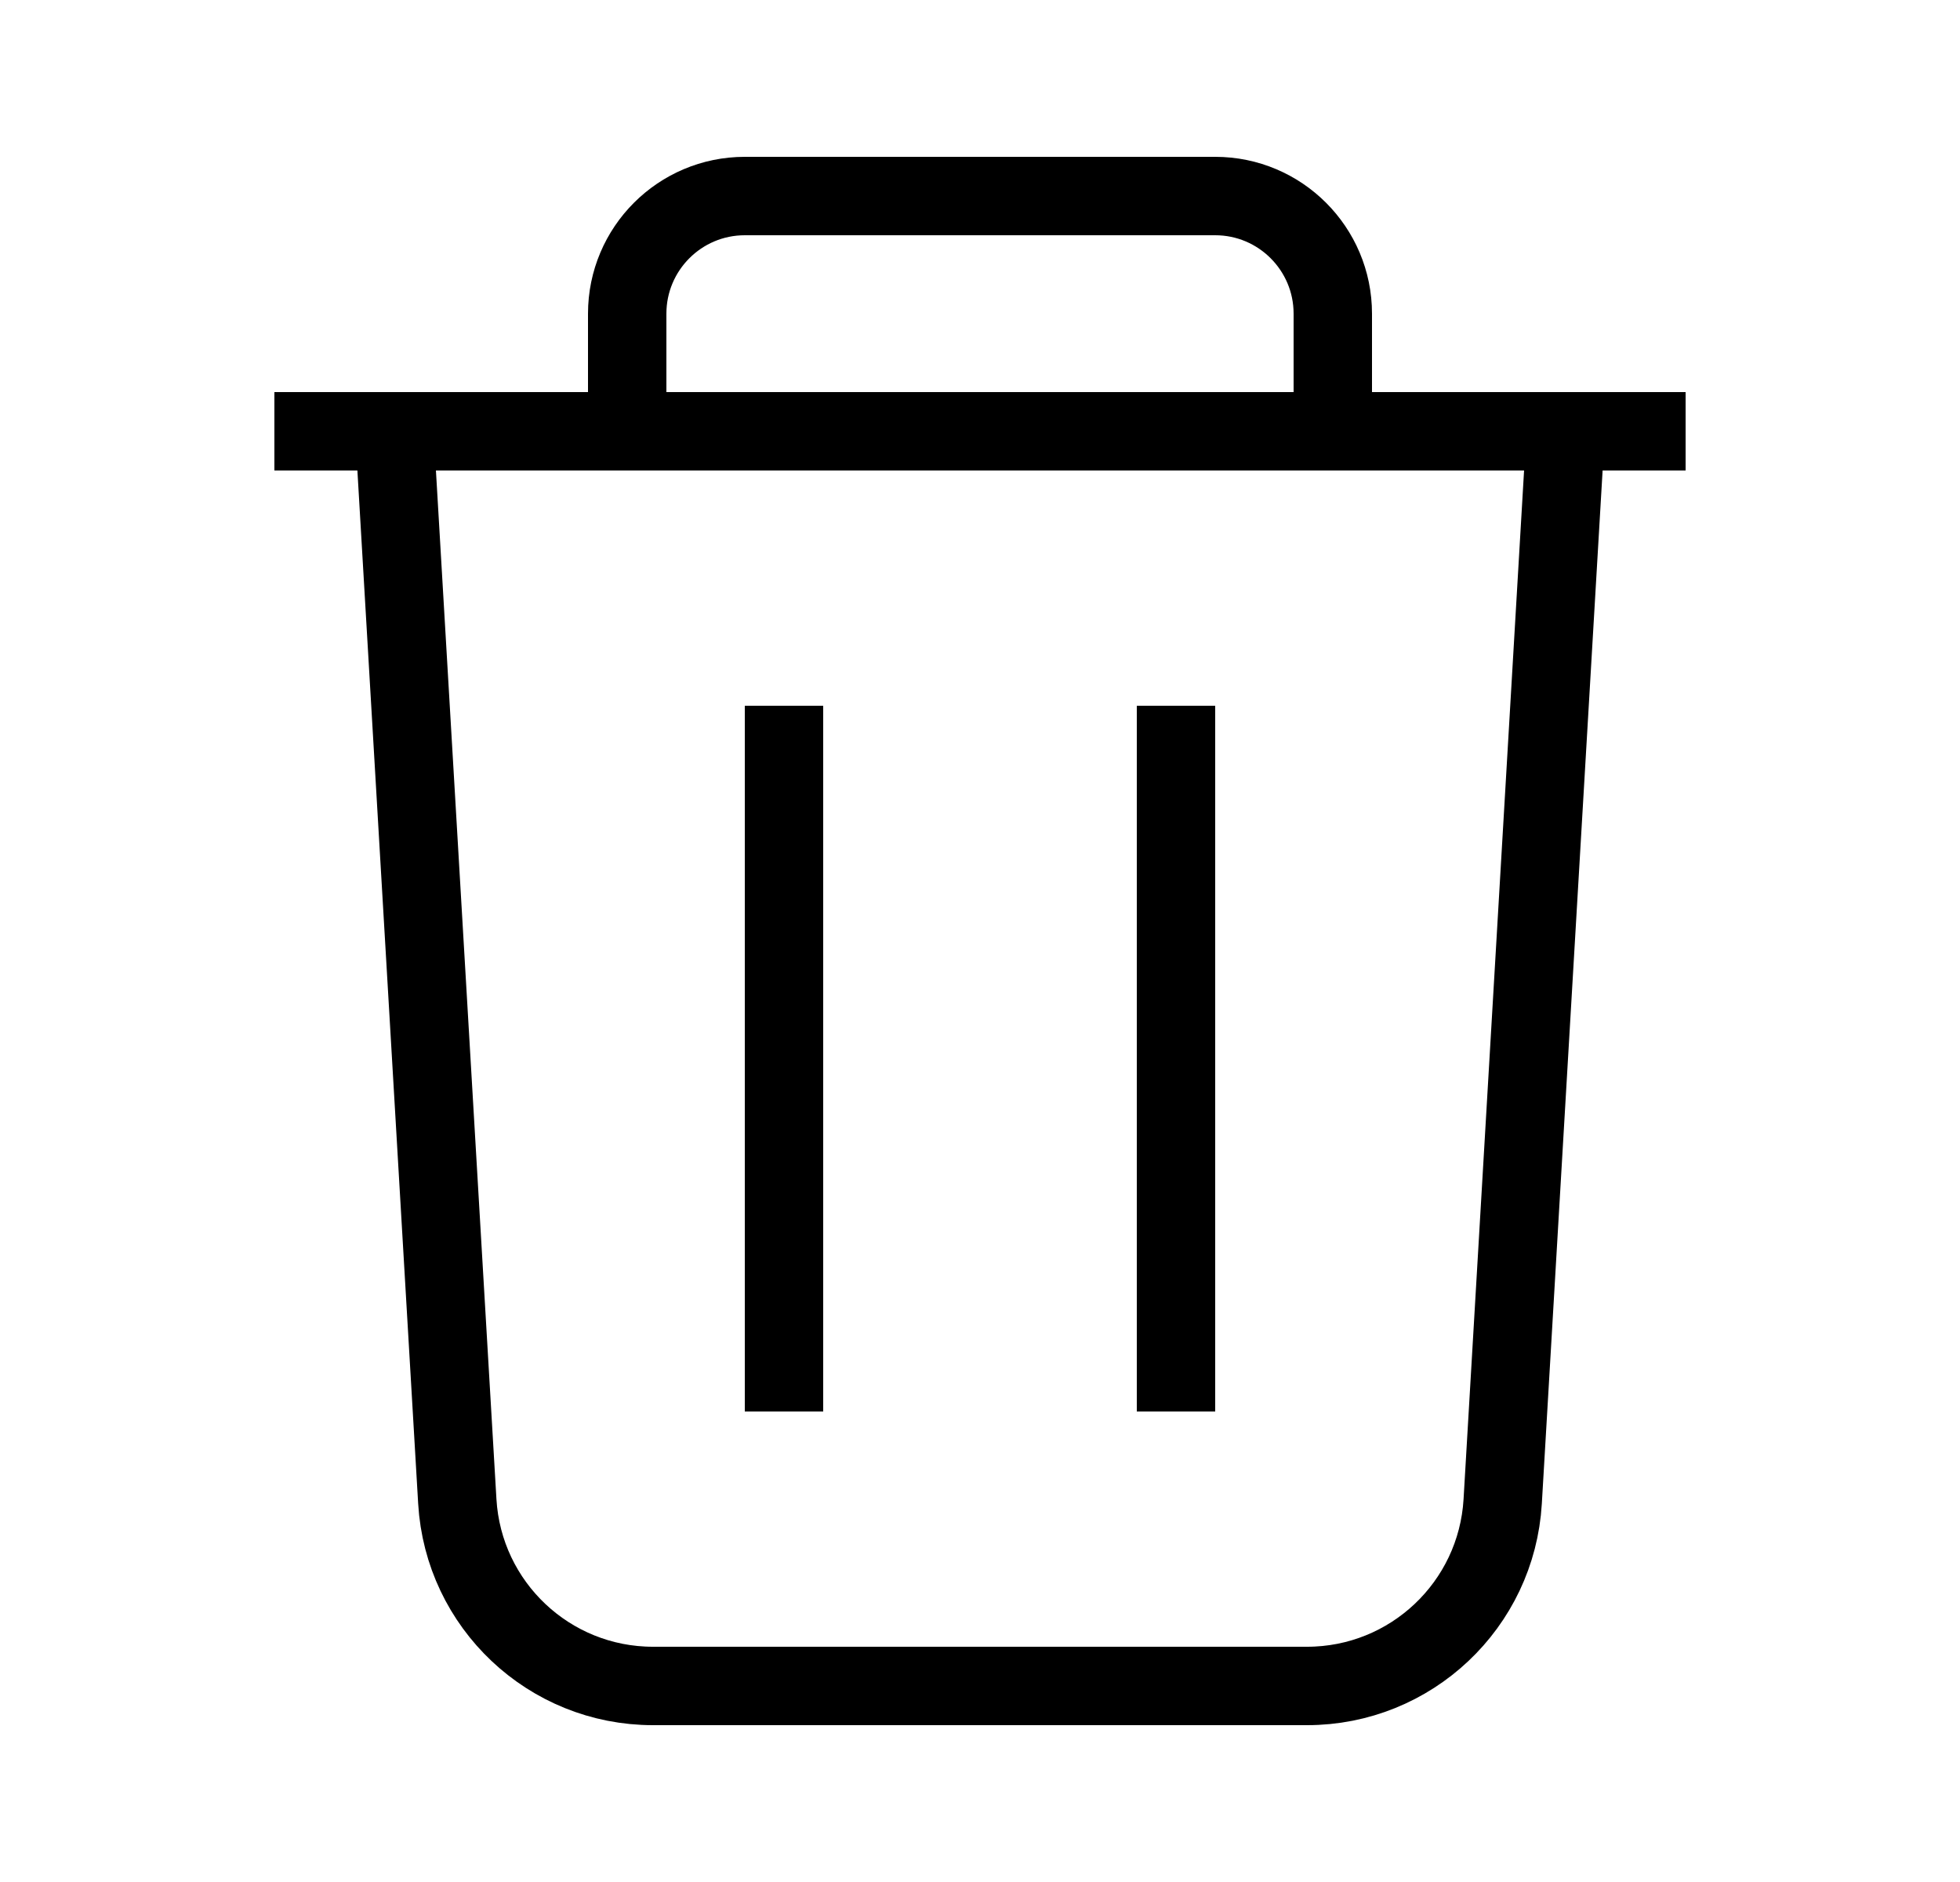 <svg width="25" height="24" viewBox="0 0 25 24" fill="none" xmlns="http://www.w3.org/2000/svg"> <path d="M5.833 19.147L5.03 5.5H19.97L19.167 19.147C19.089 20.468 17.995 21.5 16.671 21.5H8.329C7.005 21.5 5.911 20.468 5.833 19.147Z" stroke="black"></path> <line x1="10" y1="9" x2="10" y2="18" stroke="black"></line> <line x1="15" y1="9" x2="15" y2="18" stroke="black"></line> <line x1="3.5" y1="5.5" x2="21.5" y2="5.5" stroke="black"></line> <path d="M8 4C8 3.172 8.672 2.5 9.5 2.5H15.5C16.328 2.5 17 3.172 17 4V5.5H8V4Z" stroke="black"></path> </svg>